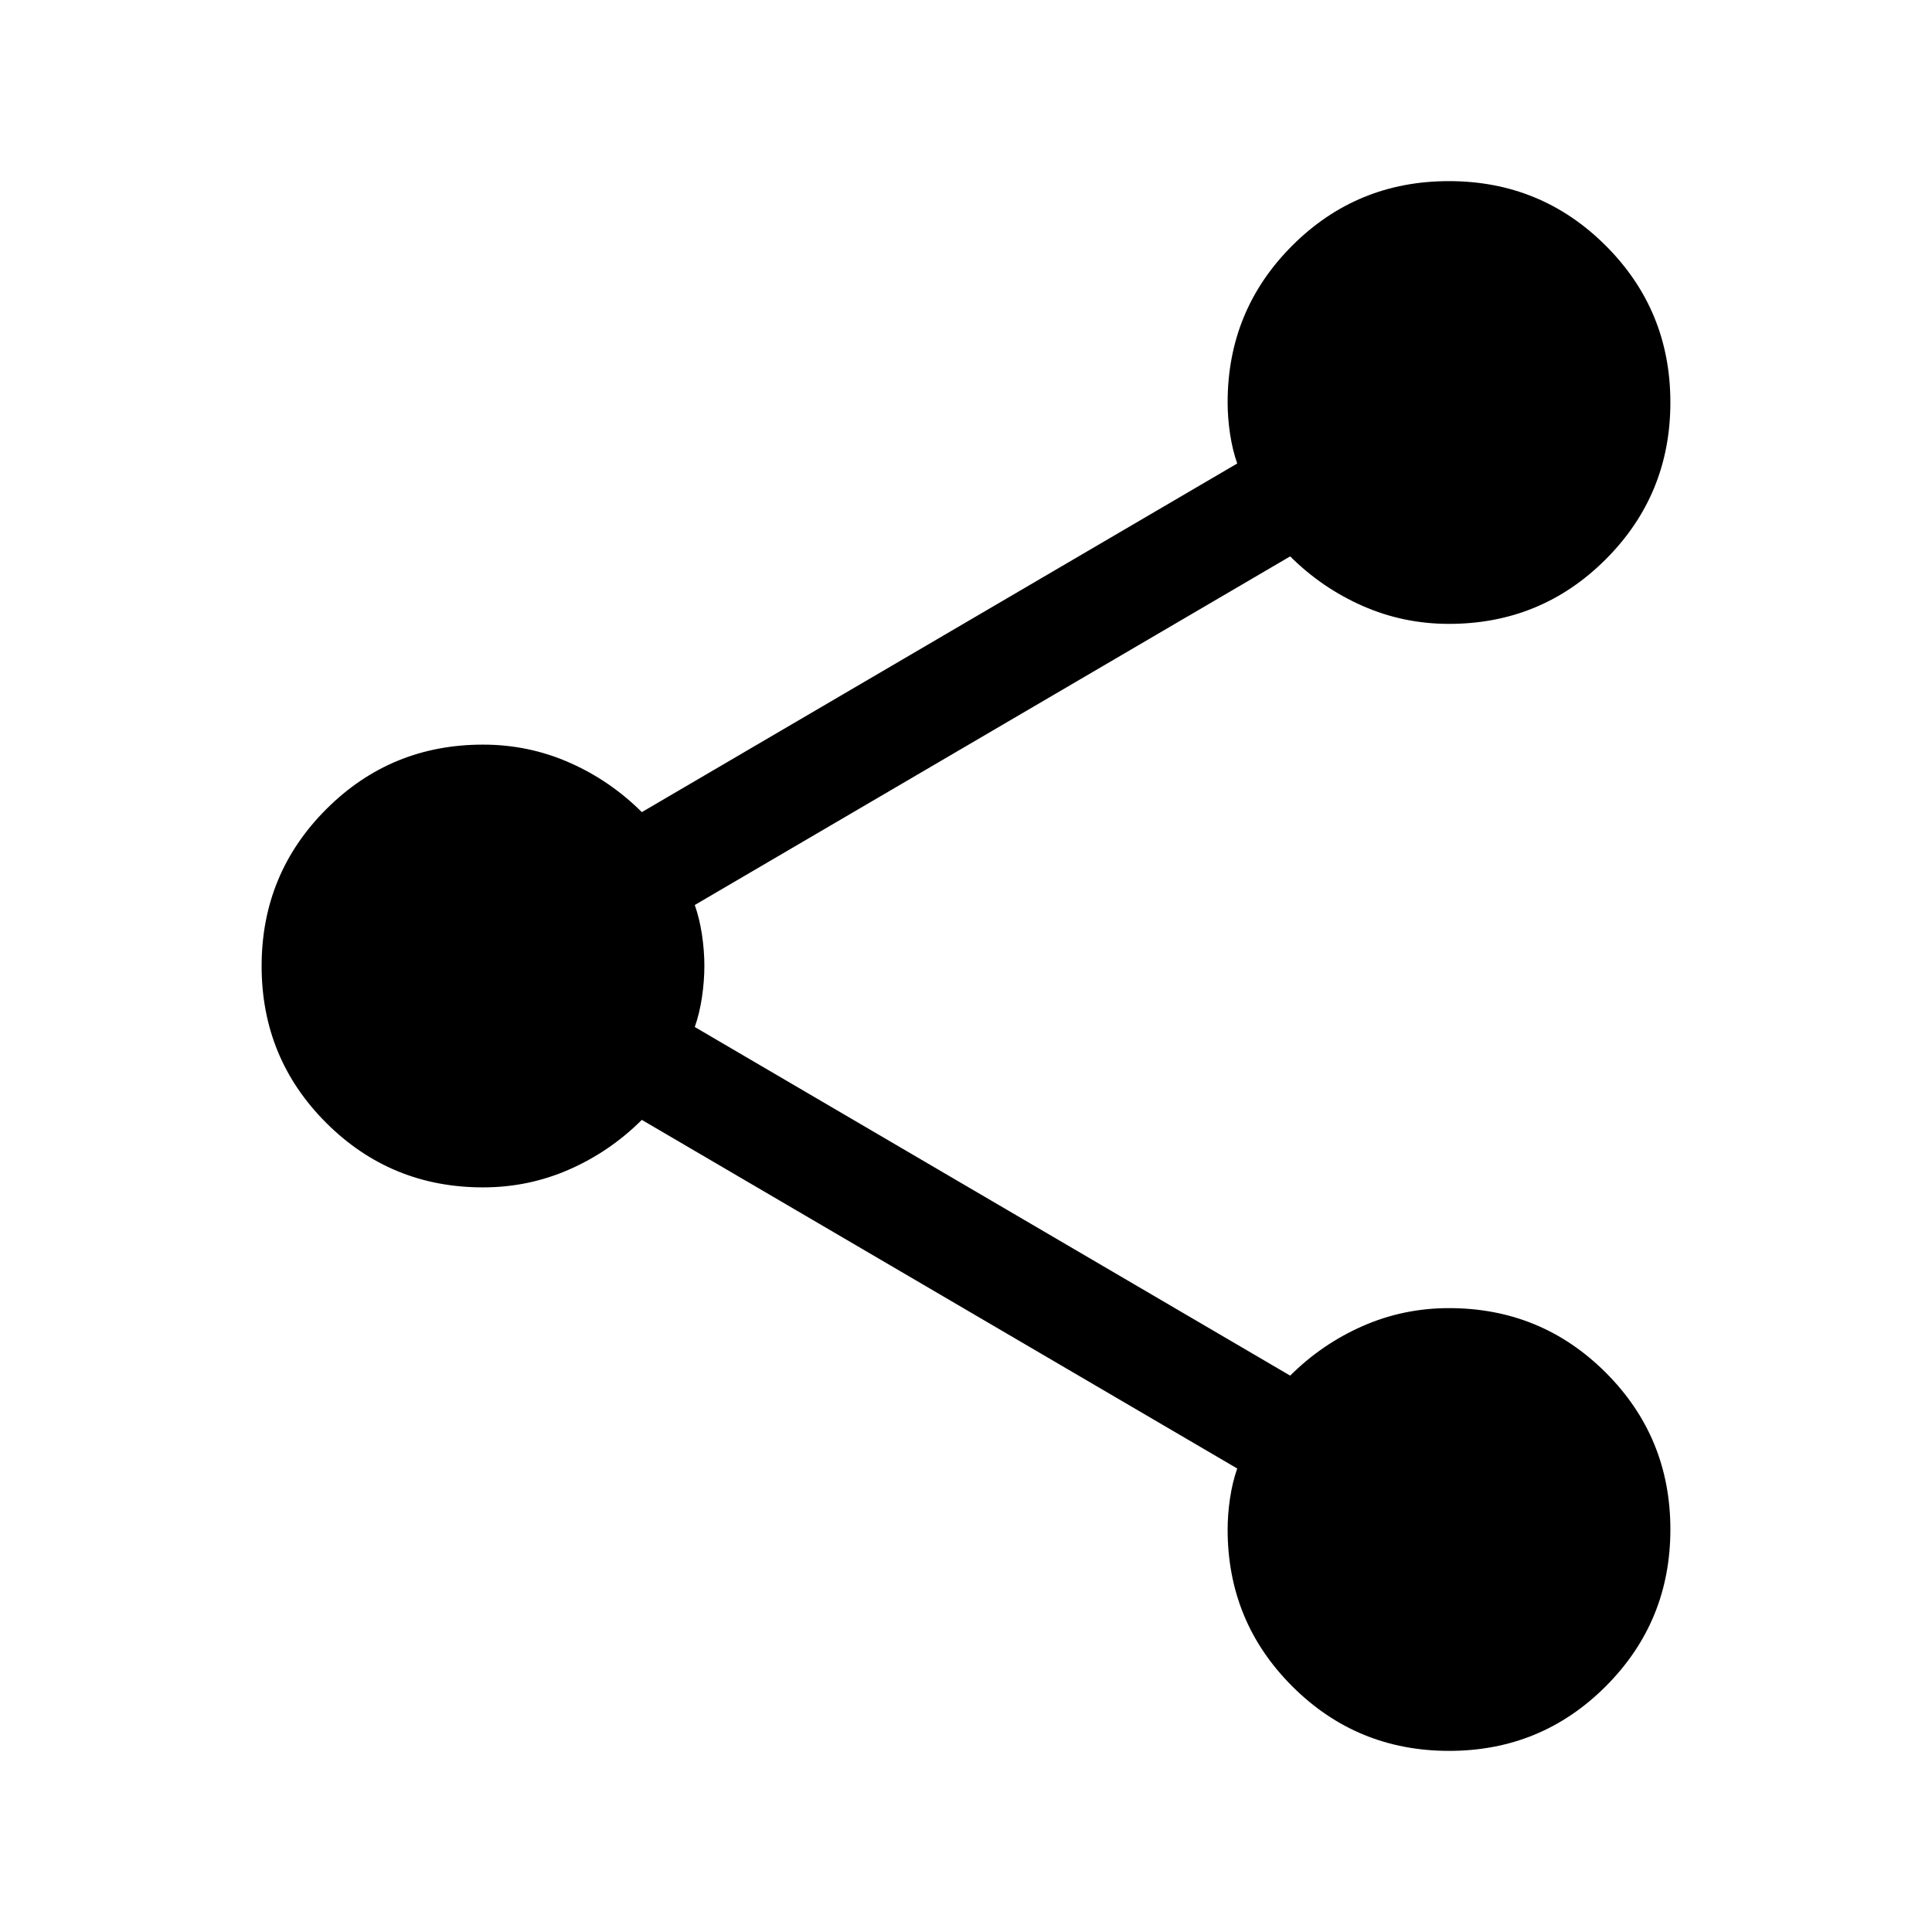 <svg xmlns="http://www.w3.org/2000/svg" height="24" viewBox="0 -960 960 960" width="24"><path d="M720.05-90q-45.82 0-77.93-32.08Q610-154.17 610-200q0-7.49 1.19-15.51 1.2-8.03 3.58-14.8L318.92-403.54q-15.84 15.77-36.07 24.65Q262.62-370 240-370q-45.83 0-77.92-32.07Q130-434.14 130-479.95q0-45.82 32.08-77.93Q194.17-590 240-590q22.62 0 42.85 8.89 20.23 8.88 36.07 24.65l295.85-173.23q-2.38-6.77-3.58-14.8Q610-752.51 610-760q0-45.83 32.07-77.92Q674.14-870 719.95-870q45.82 0 77.93 32.07Q830-805.86 830-760.05q0 45.82-32.08 77.93Q765.83-650 720-650q-22.62 0-42.85-8.89-20.23-8.88-36.07-24.65L345.23-510.31q2.38 6.77 3.58 14.77 1.19 8 1.19 15.46 0 7.46-1.19 15.54-1.2 8.08-3.58 14.85l295.85 173.23q15.84-15.77 36.07-24.65Q697.38-310 720-310q45.83 0 77.92 32.07Q830-245.86 830-200.05q0 45.82-32.07 77.93Q765.86-90 720.05-90Z"/></svg>